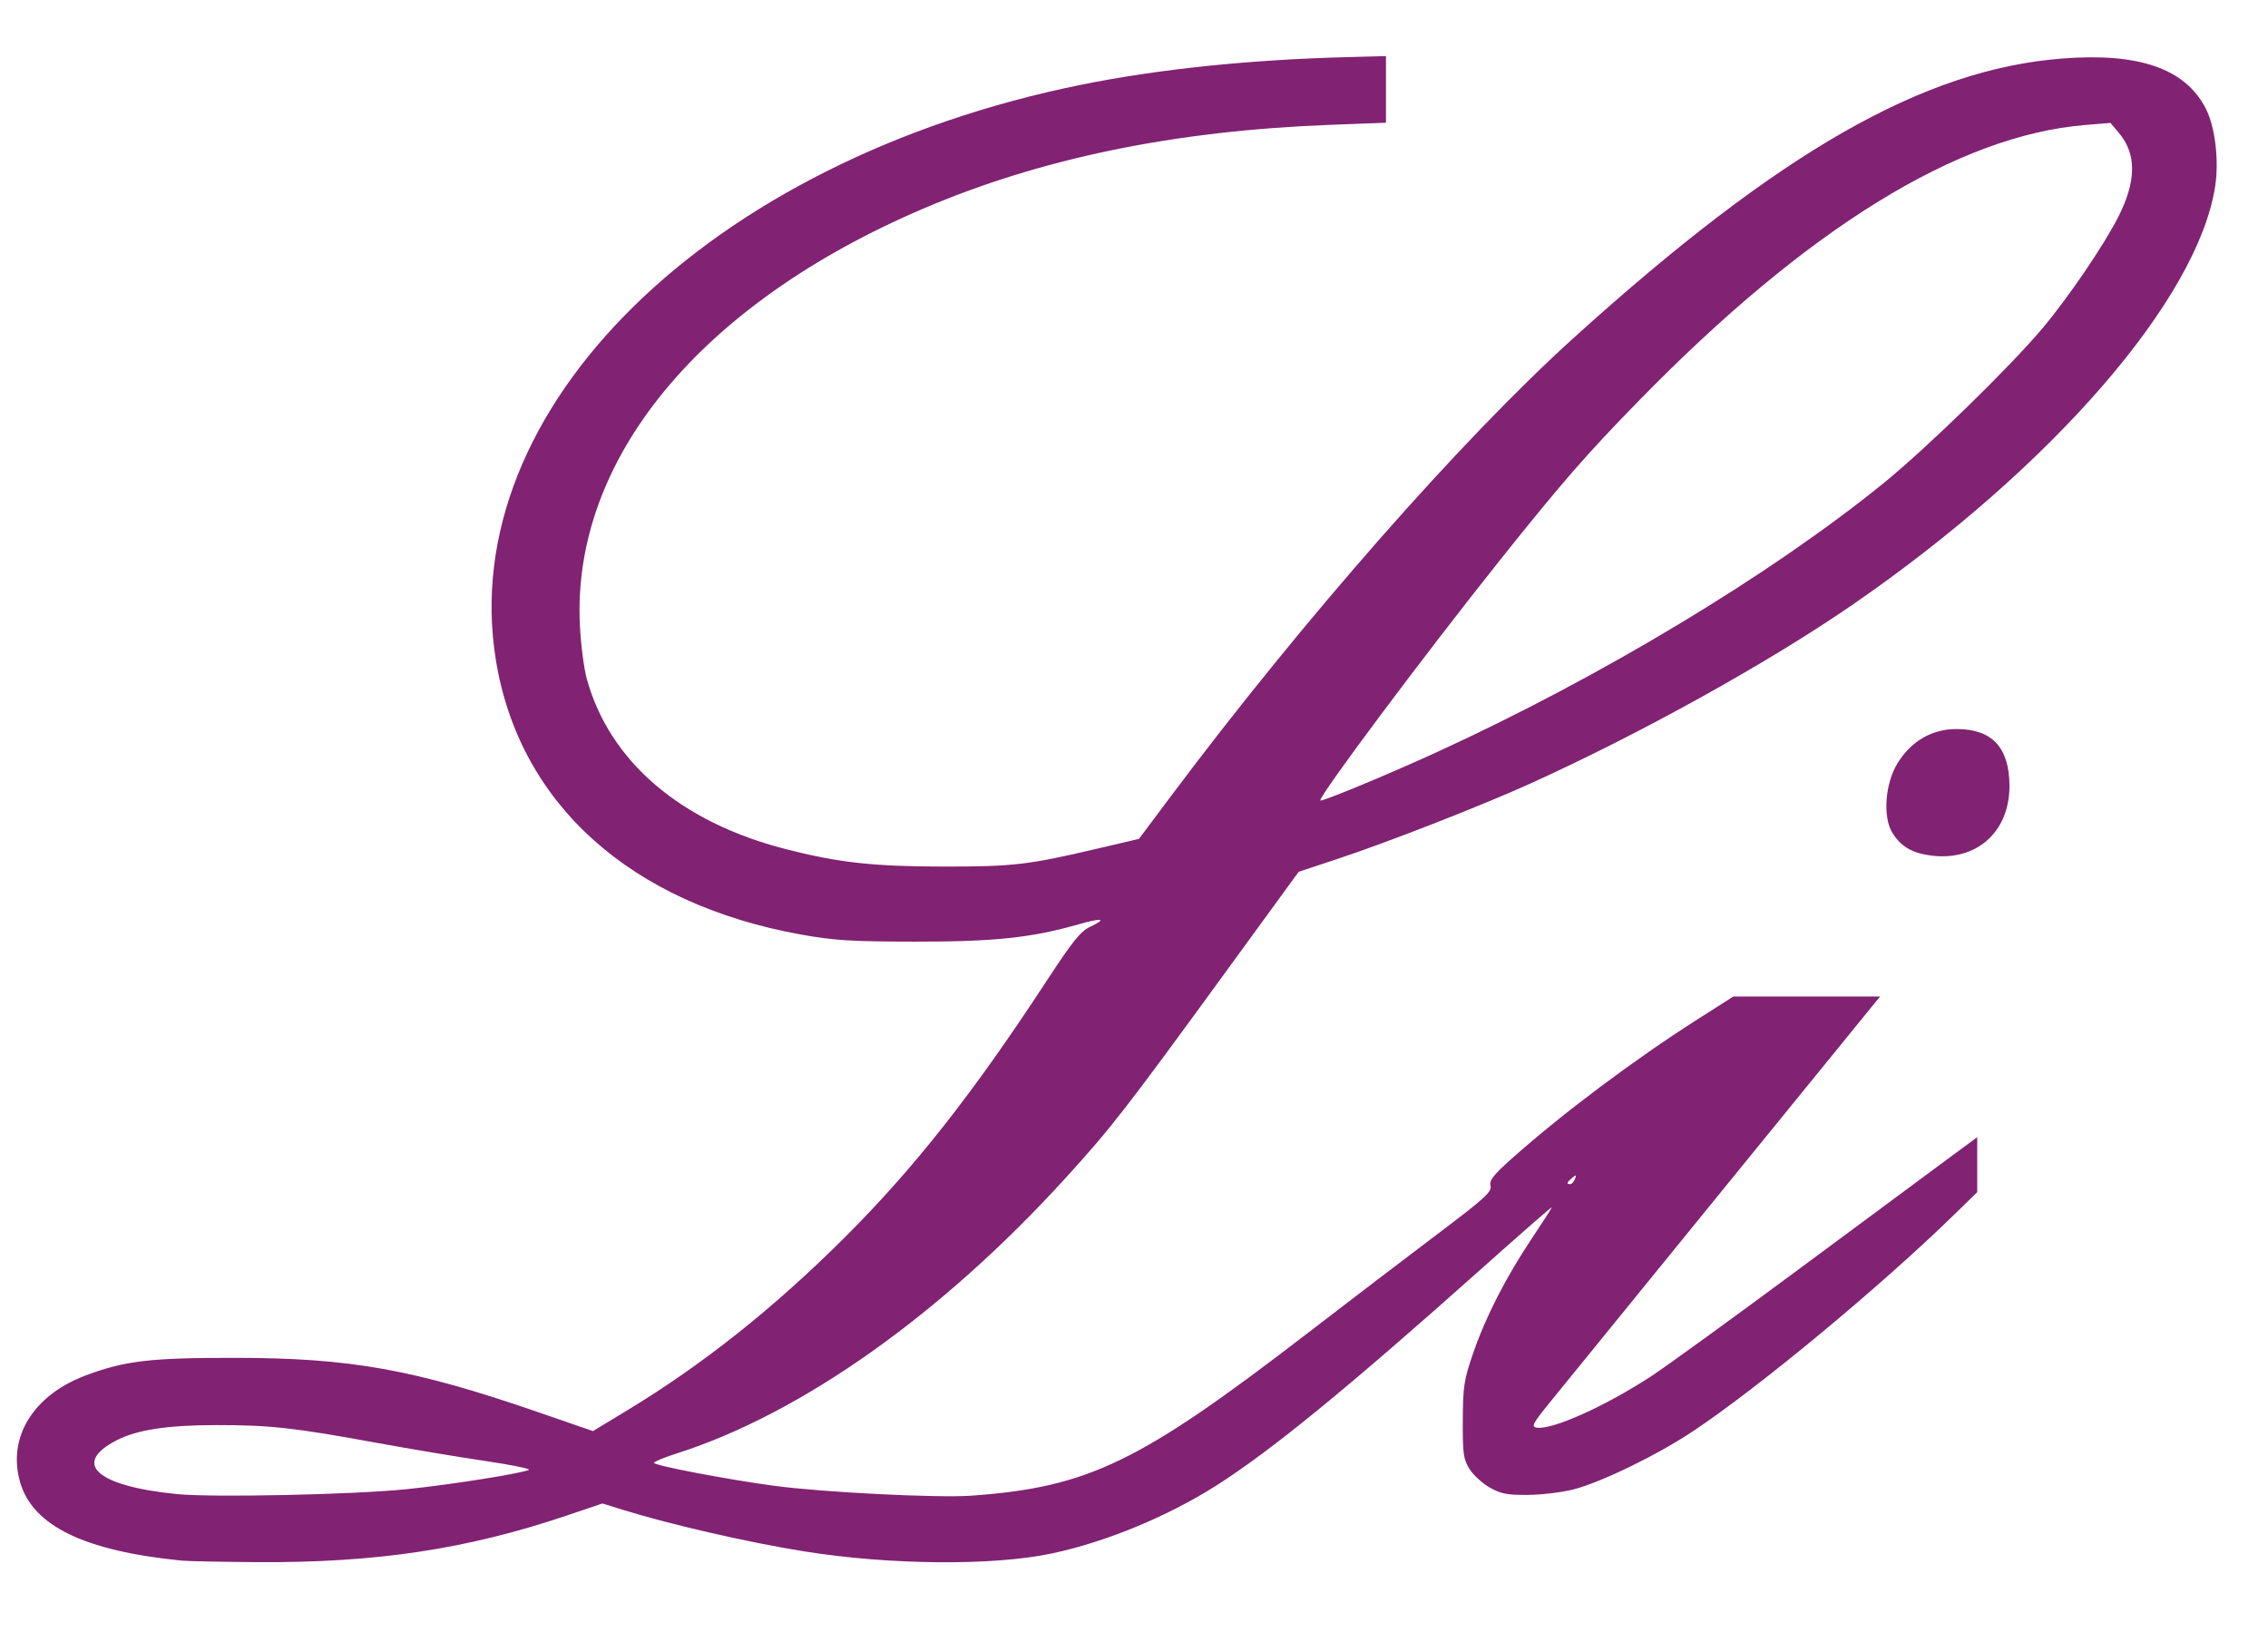 <?xml version="1.0" encoding="UTF-8" standalone="no"?>
<!-- Created with Inkscape (http://www.inkscape.org/) -->

<svg
   version="1.1"
   id="svg9"
   width="580"
   height="420"
   viewBox="0 0 580 420"
   sodipodi:docname="logo.svg"
   inkscape:version="1.1.2 (b8e25be833, 2022-02-05)"
   xmlns:inkscape="http://www.inkscape.org/namespaces/inkscape"
   xmlns:sodipodi="http://sodipodi.sourceforge.net/DTD/sodipodi-0.dtd"
   xmlns="http://www.w3.org/2000/svg"
   xmlns:svg="http://www.w3.org/2000/svg">
  <defs
     id="defs13" />
  <sodipodi:namedview
     id="namedview11"
     pagecolor="#ffffff"
     bordercolor="#666666"
     borderopacity="1.0"
     inkscape:pageshadow="2"
     inkscape:pageopacity="0.0"
     inkscape:pagecheckerboard="0"
     showgrid="false"
     width="615px"
     inkscape:zoom="0.70010728"
     inkscape:cx="712.03373"
     inkscape:cy="439.2184"
     inkscape:window-width="1920"
     inkscape:window-height="1001"
     inkscape:window-x="-9"
     inkscape:window-y="-9"
     inkscape:window-maximized="1"
     inkscape:current-layer="g15" />
  <g
     inkscape:groupmode="layer"
     inkscape:label="Image"
     id="g15">
    <path
       style="fill:#740a64;fill-opacity:0.9;stroke-width:0.8"
       d="m 46.434,399.101 c -24.832,-2.465 -38.037,-8.868 -41.277,-20.014 -3.335,-11.473 3.325,-22.313 16.811,-27.359 9.974,-3.732 16.455,-4.494 38.067,-4.48 29.584,0.02 45.858,2.935 77.6,13.898 l 14,4.835 8.8,-5.328 c 19.29,-11.678 37.501,-26.16 55.608,-44.219 17.773,-17.727 32.776,-36.79 51.591,-65.552 6.675,-10.205 8.688,-12.706 11.171,-13.882 4.433,-2.1 3.095,-2.357 -3.077,-0.592 -11.947,3.417 -21.52,4.428 -41.692,4.403 -16.259,-0.02 -20.716,-0.295 -29.097,-1.799 -43.672,-7.837 -72.14,-33.409 -78.125,-70.177 -10.443,-64.161 54.297,-127.832 149.622,-147.15 19.796,-4.012 43.09,-6.431 68.2,-7.083 l 9.8,-0.255 v 8.519 8.519 l -14.2,0.537 c -39.852,1.506 -73.973,8.533 -104.2,21.459 -57.148,24.438 -89.872,64.217 -87.738,106.654 0.243,4.84 1.037,10.954 1.764,13.586 5.822,21.092 23.962,36.626 50.803,43.504 13.695,3.51 22.517,4.48 40.771,4.488 17.489,0.007 21.379,-0.451 39.017,-4.592 l 10.617,-2.493 8.12,-10.846 c 33.915,-45.3 74.417,-91.383 103.16,-117.374 52.654,-47.612 89.324,-68.573 124.812,-71.343 19.683,-1.536 31.492,2.58 36.734,12.805 2.384,4.649 3.415,13.283 2.382,19.941 -4.474,28.838 -41.642,71.715 -92.66,106.895 -21.535,14.849 -54.265,33.014 -82.582,45.833 -12.229,5.536 -36.361,14.97 -48.961,19.141 l -10.161,3.364 -18.758,25.747 c -25.574,35.101 -29.089,39.626 -40.743,52.446 -31.775,34.951 -67.714,60.421 -99.577,70.569 -3.19,1.016 -5.8,2.096 -5.8,2.4 0,0.68 18.86,4.277 30.8,5.874 12.481,1.67 41.881,3.141 50.4,2.521 29.953,-2.178 42.888,-8.427 85.834,-41.47 10.689,-8.224 25.714,-19.689 33.389,-25.478 12.001,-9.052 13.893,-10.771 13.515,-12.277 -0.355,-1.413 0.69,-2.757 5.411,-6.962 13.029,-11.604 31.291,-25.291 47.672,-35.728 l 9.022,-5.748 h 18.759 18.759 l -39.78,48.881 c -21.879,26.885 -42.01,51.635 -44.735,55 -4.34,5.36 -4.752,6.152 -3.32,6.385 3.926,0.639 17.464,-5.429 29.25,-13.112 3.807,-2.482 21.345,-15.205 38.973,-28.275 17.628,-13.07 34.841,-25.817 38.251,-28.327 l 6.2,-4.564 v 7.026 7.026 l -5.8,5.66 c -18.917,18.46 -49.966,44.213 -66.916,55.501 -9.06,6.034 -23.362,12.999 -30.484,14.846 -2.86,0.742 -8.083,1.377 -11.606,1.411 -5.361,0.052 -6.966,-0.252 -9.84,-1.867 -1.888,-1.061 -4.226,-3.203 -5.194,-4.76 -1.568,-2.52 -1.755,-3.883 -1.714,-12.43 0.042,-8.659 0.299,-10.338 2.626,-17.124 3.187,-9.294 8.389,-19.466 15.048,-29.426 2.794,-4.179 5.08,-7.752 5.08,-7.941 0,-0.189 -8.19,6.967 -18.2,15.902 -34.015,30.362 -53.815,46.54 -67.739,55.348 -12.492,7.902 -28.12,14.344 -41.902,17.272 -15.011,3.19 -41.314,2.977 -63.236,-0.511 -14.18,-2.256 -34.433,-6.897 -46.534,-10.664 l -5.164,-1.607 -9.212,3.111 c -25.458,8.598 -48.783,12.101 -79.212,11.893 -9.02,-0.061 -17.66,-0.237 -19.2,-0.39 z m 57.6,-18.263 c 11.112,-1.144 28.678,-3.913 31.2,-4.918 0.66,-0.263 -4.38,-1.299 -11.2,-2.303 -6.82,-1.004 -19.42,-3.111 -28,-4.684 -20.827,-3.818 -27.042,-4.501 -40.779,-4.485 -12.392,0.015 -20.14,1.19 -25.336,3.841 -11.695,5.969 -5.271,11.758 15.315,13.802 9.203,0.914 45.193,0.146 58.8,-1.255 z m 298.733,-79.316 c 0.421,-1.098 0.304,-1.147 -0.714,-0.302 -1.388,1.152 -1.533,1.615 -0.504,1.615 0.393,0 0.941,-0.591 1.218,-1.313 z M 367.234,192.45 C 409.31,173.189 452.838,146.99 481.69,123.561 492.692,114.626 513.887,93.977 522.26,84.035 c 6.621,-7.861 15.806,-21.352 19.466,-28.589 4.651,-9.199 4.693,-16.054 0.13,-21.476 l -2.136,-2.538 -6.443,0.53 c -32.628,2.683 -71.06,26.406 -114.069,70.411 -13.543,13.856 -19.961,21.231 -36.071,41.444 -19.04,23.891 -45.504,59.297 -45.504,60.882 0,0.553 17.029,-6.493 29.6,-12.248 z m 126.15,26.279 c -4.622,-0.691 -7.278,-2.307 -9.43,-5.737 -2.517,-4.013 -1.882,-12.65 1.31,-17.813 3.512,-5.68 8.809,-8.744 15.107,-8.739 9.027,0.007 13.421,4.67 13.512,14.338 0.114,12.088 -8.61,19.728 -20.499,17.951 z"
       id="path99" />
  </g>
</svg>
